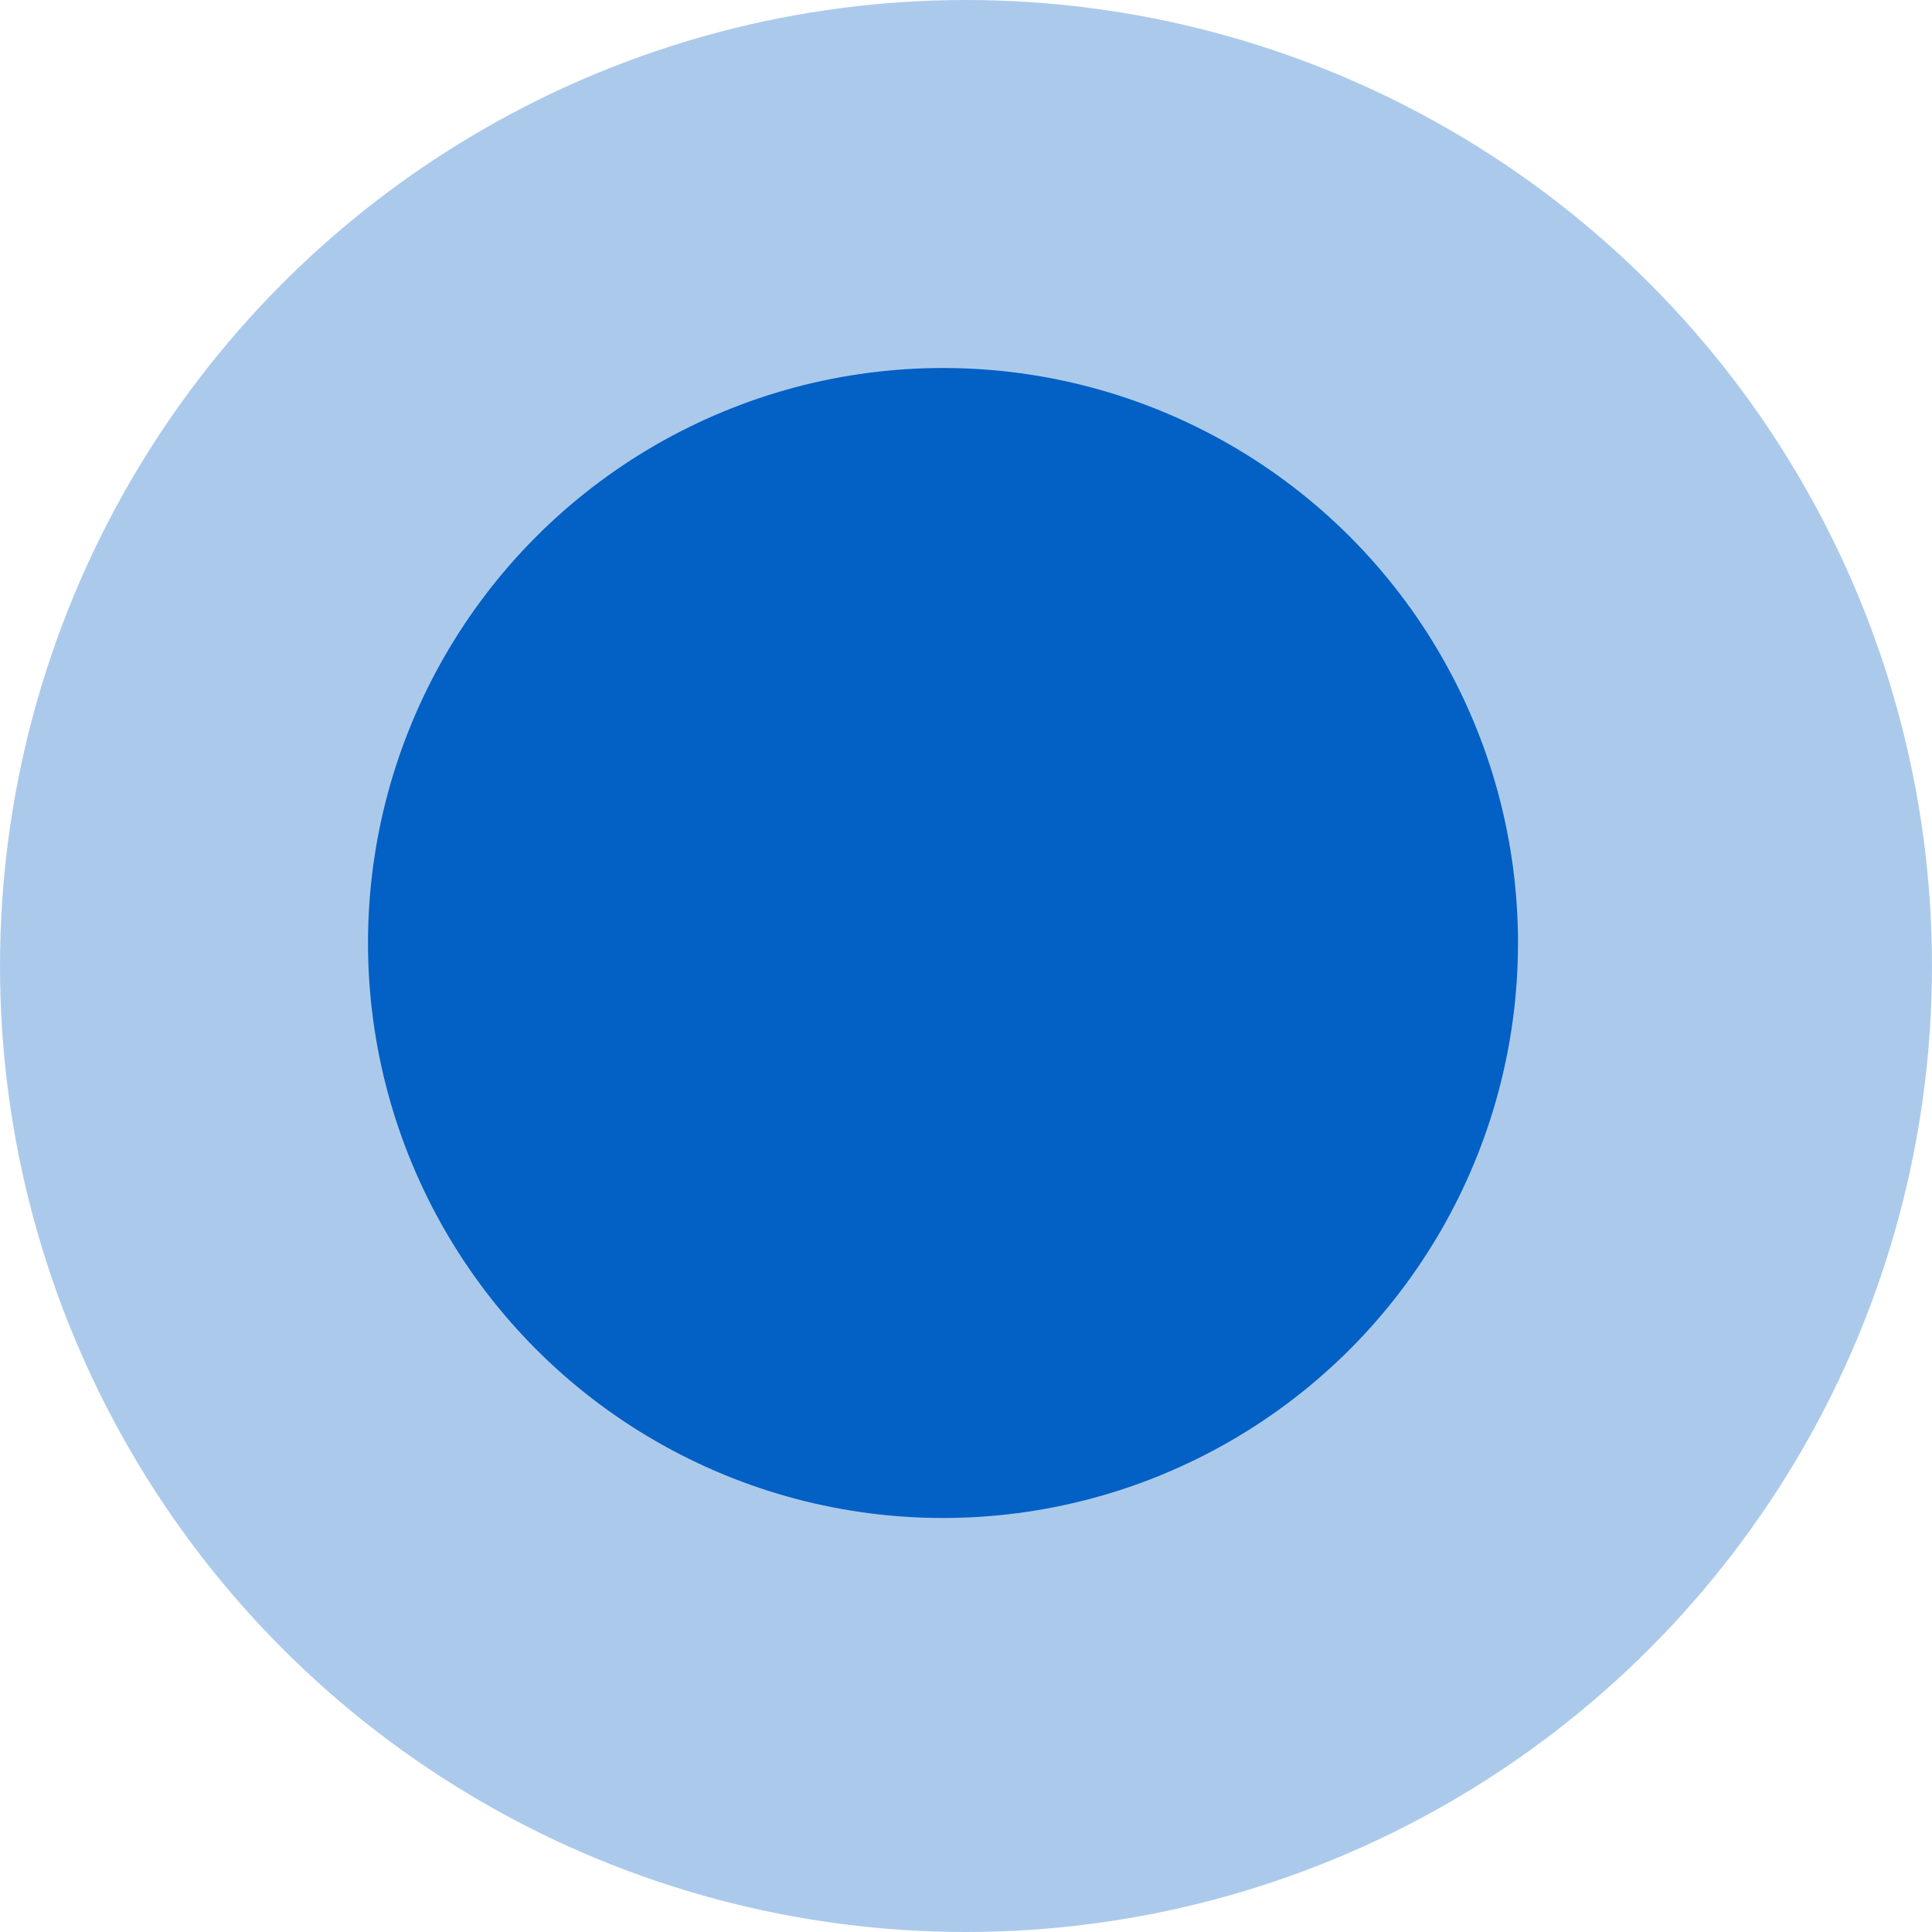 <?xml version="1.0" encoding="UTF-8" standalone="no"?>
<svg width="42px" height="42px" viewBox="0 0 42 42" version="1.1" xmlns="http://www.w3.org/2000/svg" xmlns:xlink="http://www.w3.org/1999/xlink">
    <!-- Generator: Sketch 48.2 (47327) - http://www.bohemiancoding.com/sketch -->
    <title>choose hover</title>
    <desc>Created with Sketch.</desc>
    <defs></defs>
    <g id="Question-Type-3" stroke="none" stroke-width="1" fill="none" fill-rule="evenodd" transform="translate(-989, -351)">
        <g id="choose-hover" transform="translate(989, 351)" fill="#0360C5">
            <circle id="Oval-13" opacity="0.333" cx="21" cy="21" r="21"></circle>
            <circle id="Oval-13" cx="20.5" cy="20.5" r="12.5"></circle>
        </g>
    </g>
</svg>